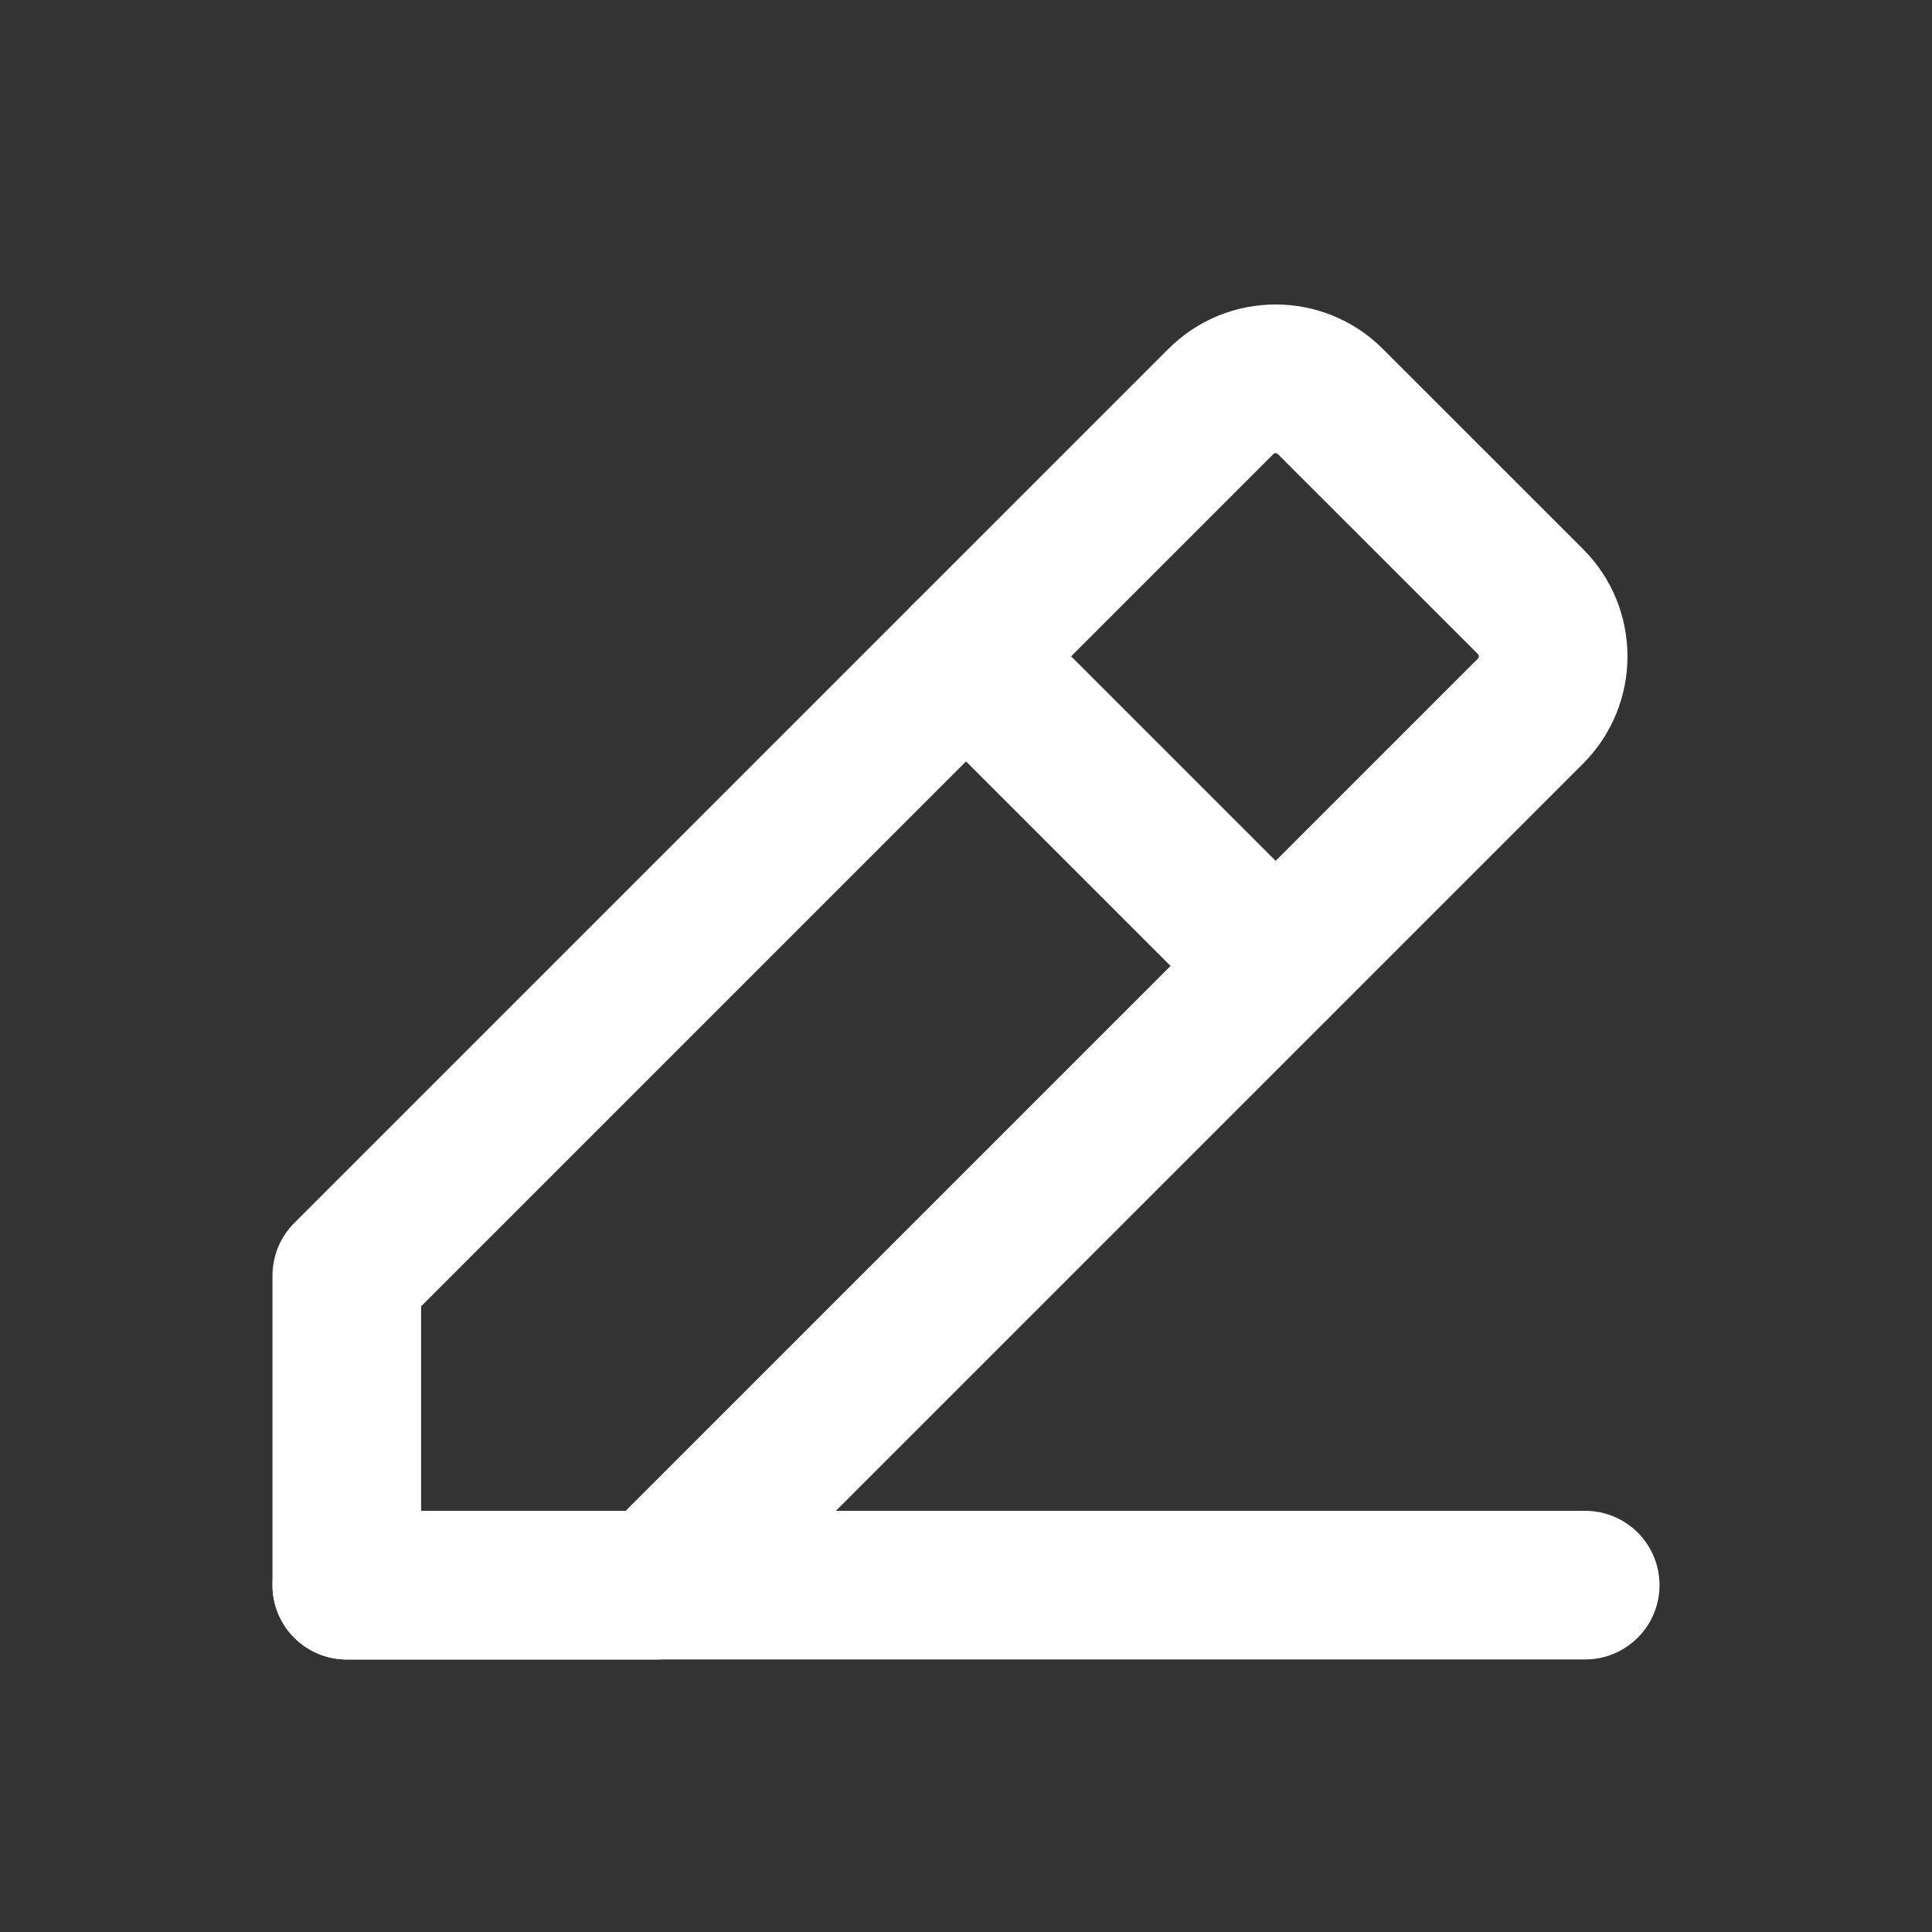 <svg width="26" height="26" viewBox="0 0 26 26" fill="none" xmlns="http://www.w3.org/2000/svg">
<rect x="0" y="0" width="26" height="26" fill="#333333" stroke="none"/>
<path d="M4.667 21.332H21.333" stroke="white" stroke-width="2" stroke-linecap="round" stroke-linejoin="round"/>
<path d="M8.833 21.333V22.333C9.099 22.333 9.353 22.227 9.541 22.04L8.833 21.333ZM4.667 21.333H3.667C3.667 21.885 4.114 22.333 4.667 22.333V21.333ZM4.667 17.166L3.96 16.459C3.772 16.647 3.667 16.901 3.667 17.166H4.667ZM16.43 5.403L17.137 6.11L17.137 6.11L16.43 5.403ZM17.903 5.403L17.196 6.11L17.196 6.11L17.903 5.403ZM20.597 8.096L21.304 7.389V7.389L20.597 8.096ZM20.597 9.569L19.89 8.862L20.597 9.569ZM8.833 20.333H4.667V22.333H8.833V20.333ZM5.667 21.333V17.166H3.667V21.333H5.667ZM5.374 17.873L17.137 6.11L15.723 4.696L3.96 16.459L5.374 17.873ZM17.196 6.11L19.89 8.803L21.304 7.389L18.61 4.696L17.196 6.11ZM19.89 8.862L8.126 20.626L9.541 22.04L21.304 10.277L19.89 8.862ZM19.89 8.803C19.906 8.82 19.906 8.846 19.89 8.862L21.304 10.277C22.101 9.479 22.101 8.187 21.304 7.389L19.89 8.803ZM17.137 6.11C17.154 6.094 17.18 6.094 17.196 6.11L18.61 4.696C17.813 3.898 16.52 3.898 15.723 4.696L17.137 6.11Z" fill="white"/>
<path d="M13 8.832L17.167 12.999" stroke="white" stroke-width="2" stroke-linecap="round" stroke-linejoin="round"/>
</svg>
